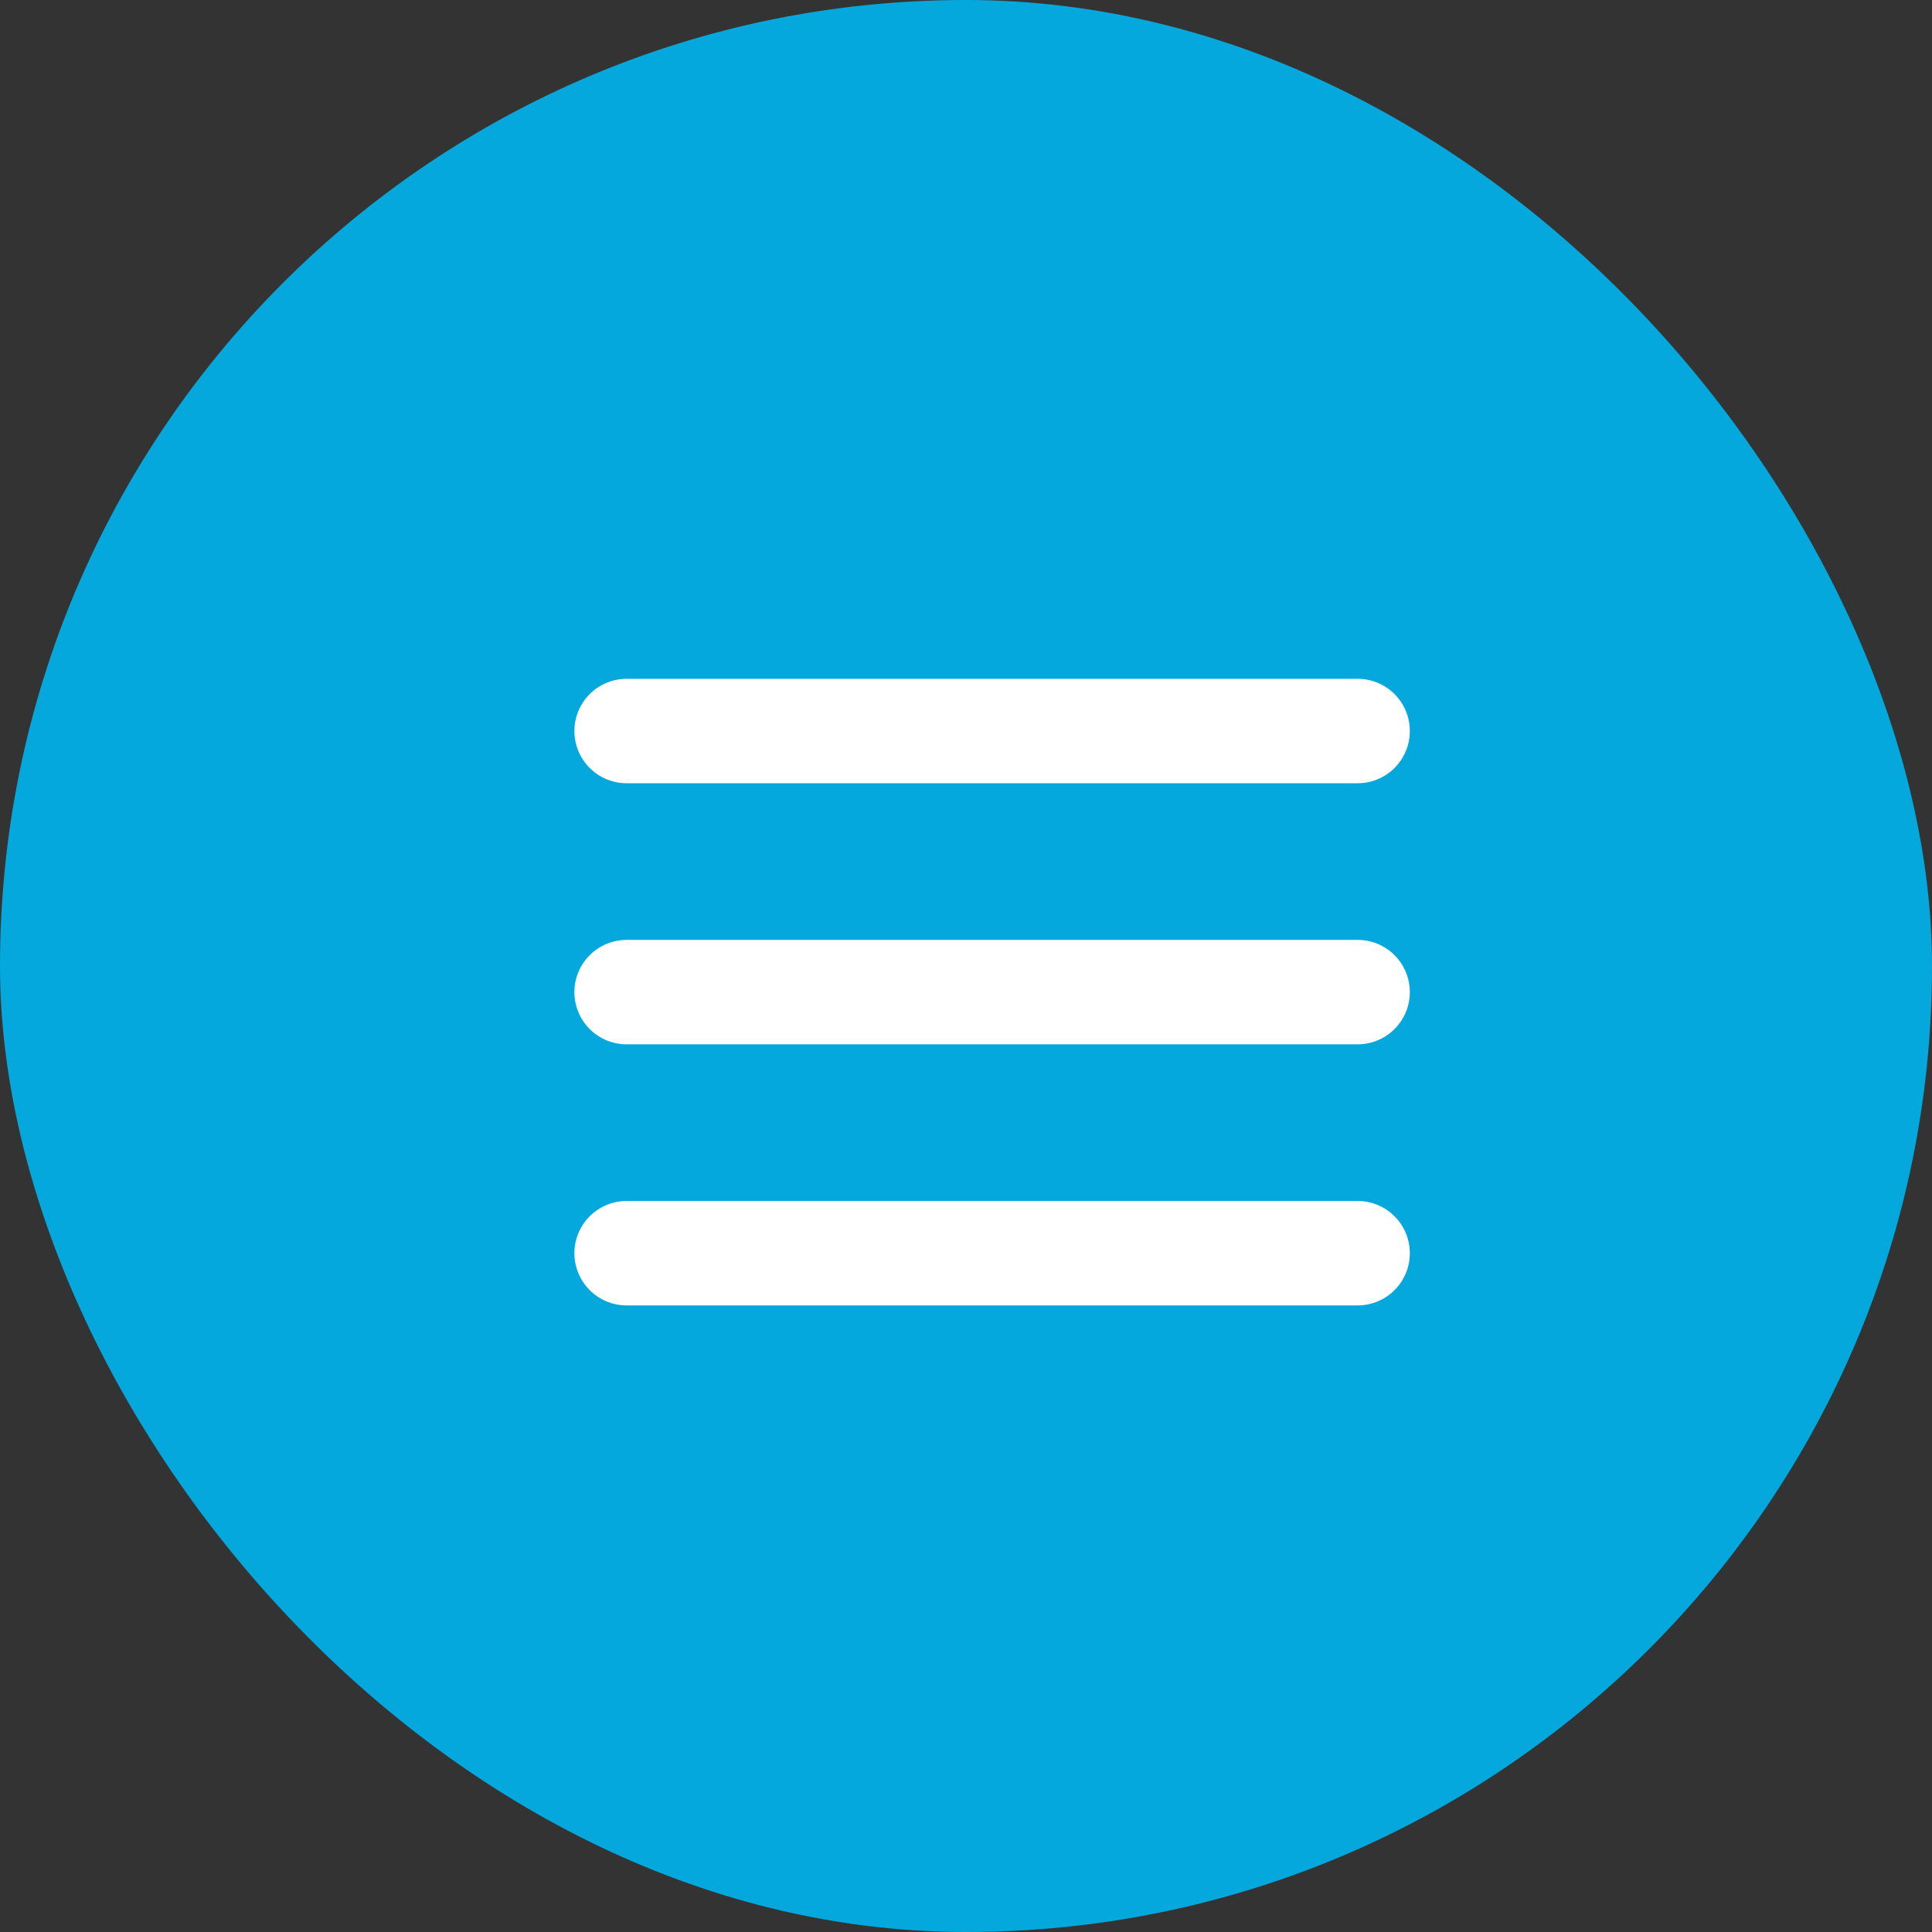 <svg width="37" height="37" viewBox="0 0 37 37" fill="none" xmlns="http://www.w3.org/2000/svg">
<rect x="0" y="0" width="37" height="37" fill="#333333" stroke="none"/>
<rect width="37" height="37" rx="18.5" fill="#04A8DC"/>
<path d="M12 14H26" stroke="white" stroke-width="2" stroke-linecap="round" stroke-linejoin="round"/>
<path d="M12 19H26" stroke="white" stroke-width="2" stroke-linecap="round" stroke-linejoin="round"/>
<path d="M12 24H26" stroke="white" stroke-width="2" stroke-linecap="round" stroke-linejoin="round"/>
</svg>

